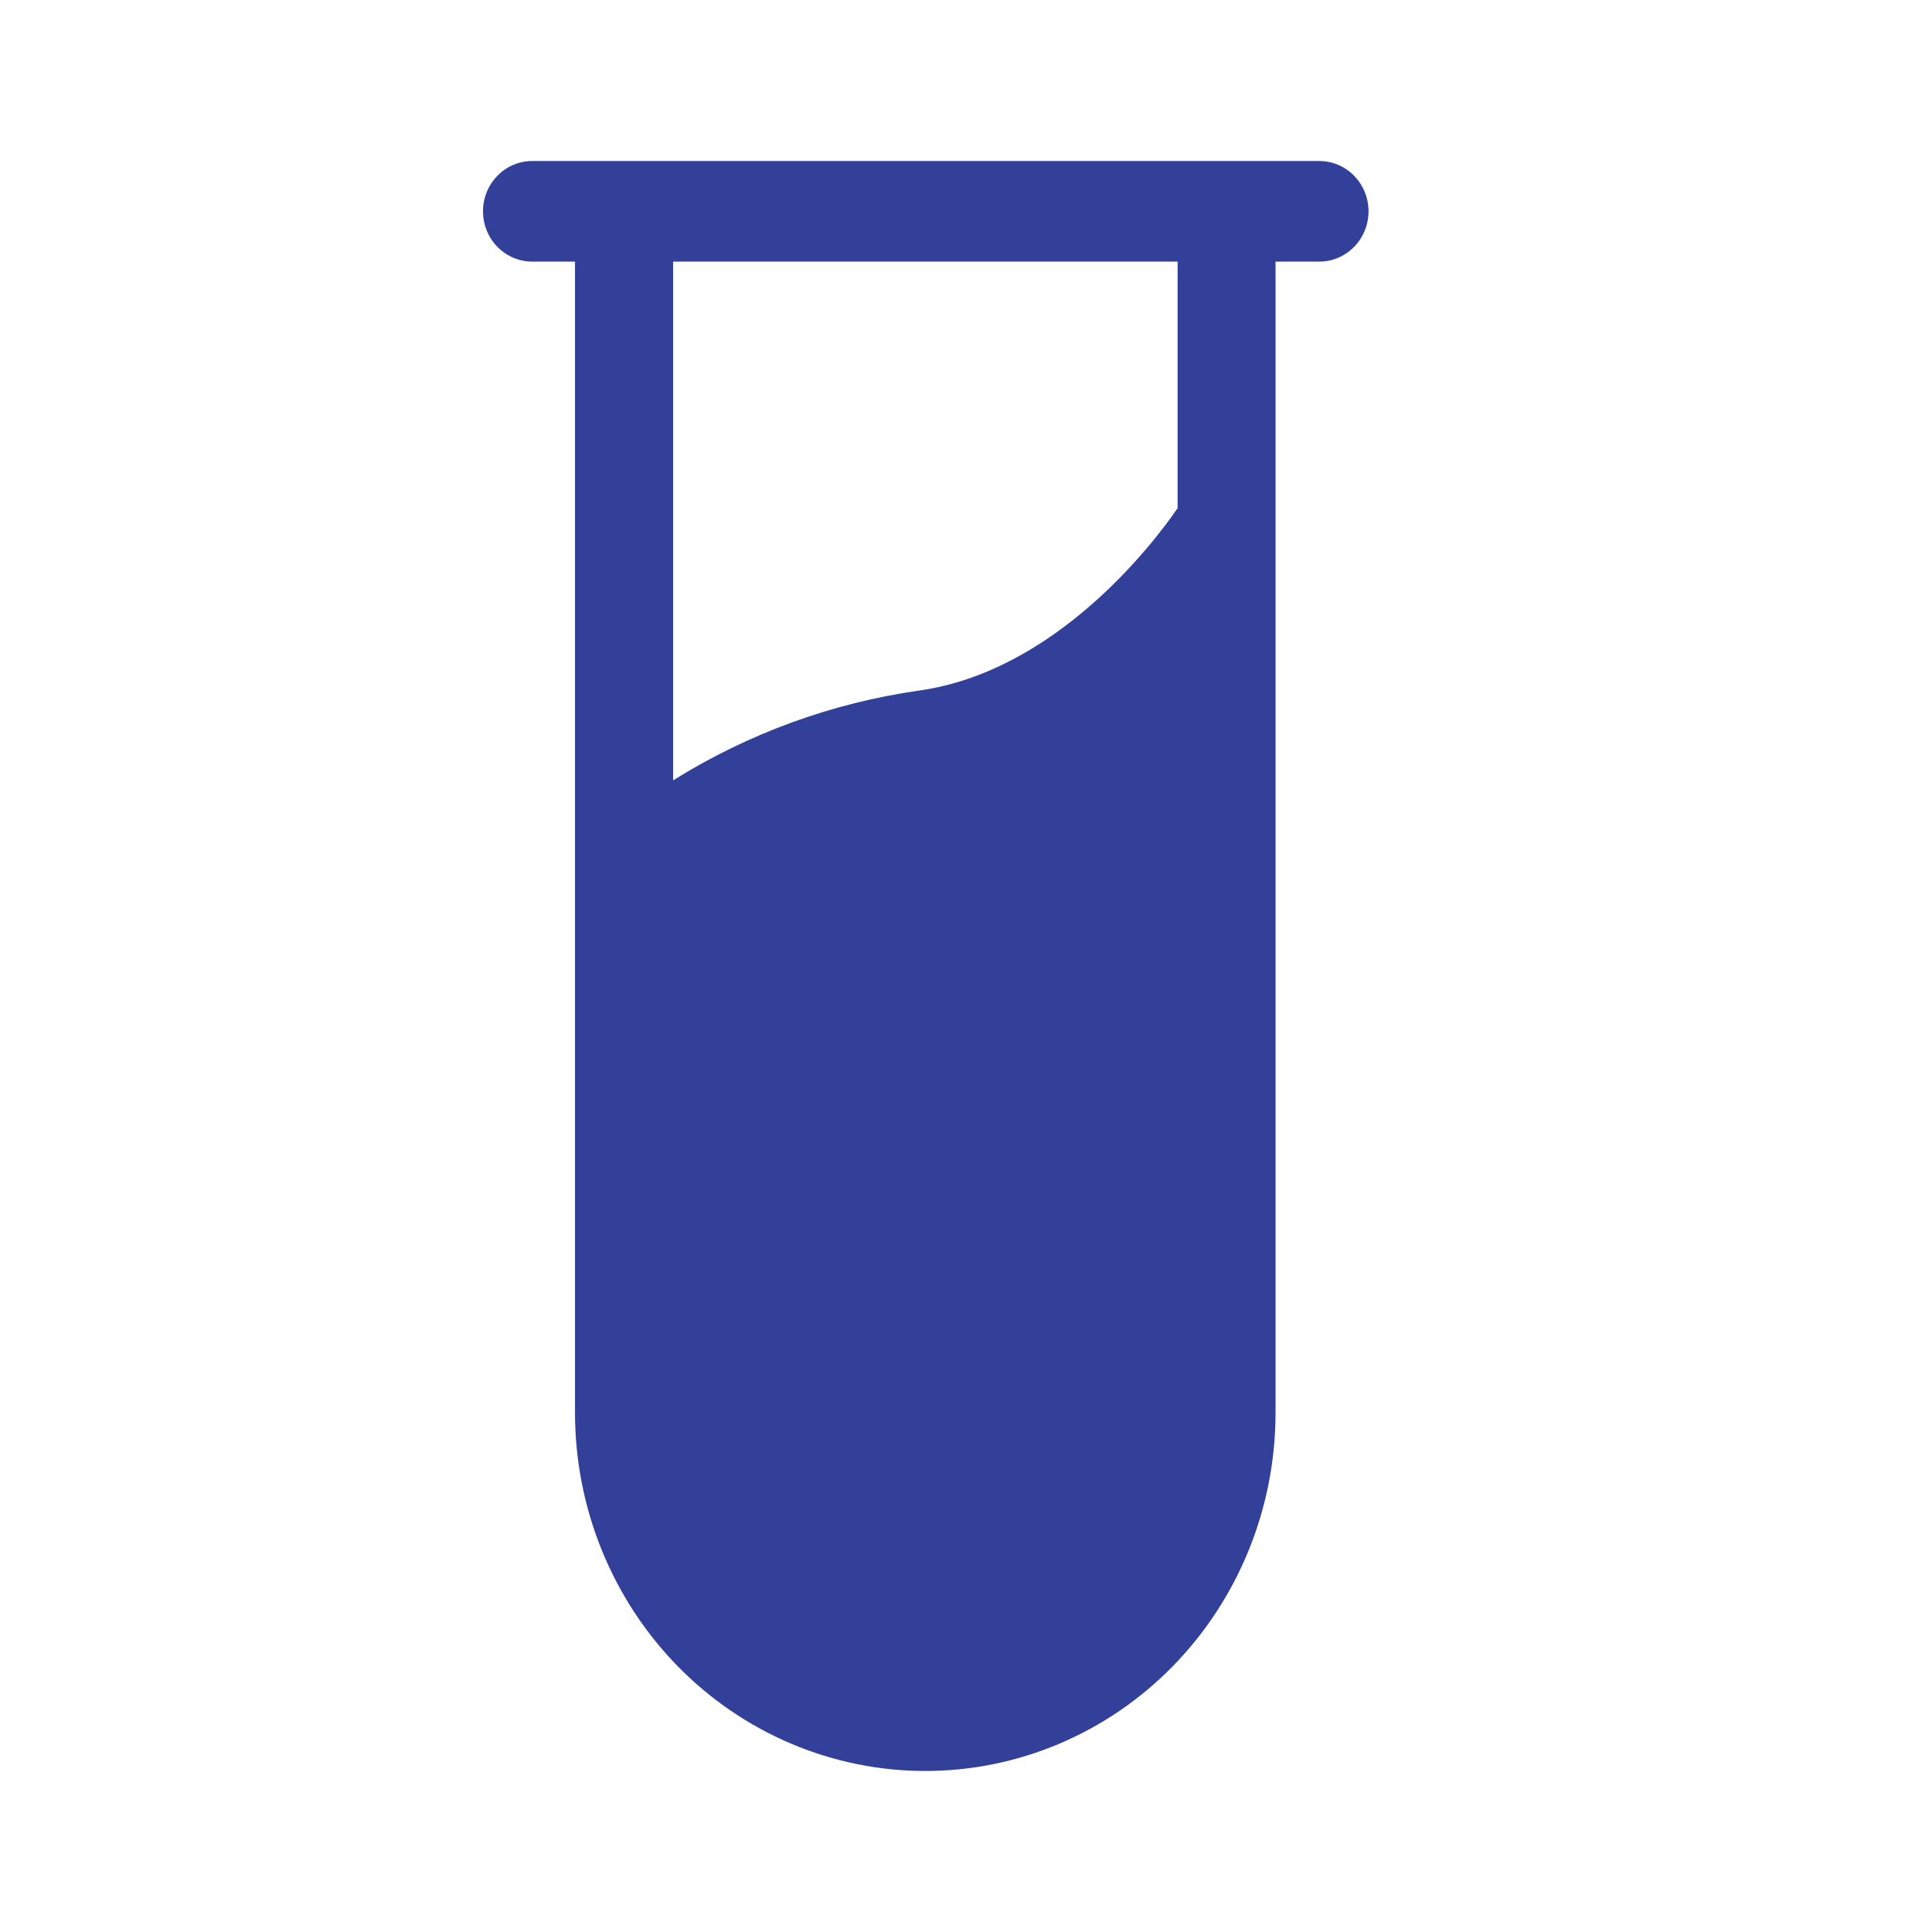 <svg width="32" height="32" viewBox="0 0 32 32" fill="none" xmlns="http://www.w3.org/2000/svg">
<path d="M21.852 2.667H8.815C8.599 2.667 8.391 2.754 8.239 2.911C8.086 3.067 8 3.279 8 3.5C8 3.721 8.086 3.933 8.239 4.089C8.391 4.245 8.599 4.333 8.815 4.333H9.524V23.4C9.524 24.974 10.135 26.483 11.223 27.596C12.311 28.708 13.787 29.333 15.325 29.333C16.864 29.333 18.34 28.708 19.427 27.596C20.515 26.483 21.127 24.974 21.127 23.4V4.333H21.852C22.068 4.333 22.275 4.245 22.428 4.089C22.581 3.933 22.667 3.721 22.667 3.5C22.667 3.279 22.581 3.067 22.428 2.911C22.275 2.754 22.068 2.667 21.852 2.667ZM19.505 8.417C19.073 9.046 17.468 11.121 15.223 11.438C13.78 11.643 12.393 12.149 11.149 12.925V4.333H19.505V8.417Z" fill="#334099"/>
</svg>
